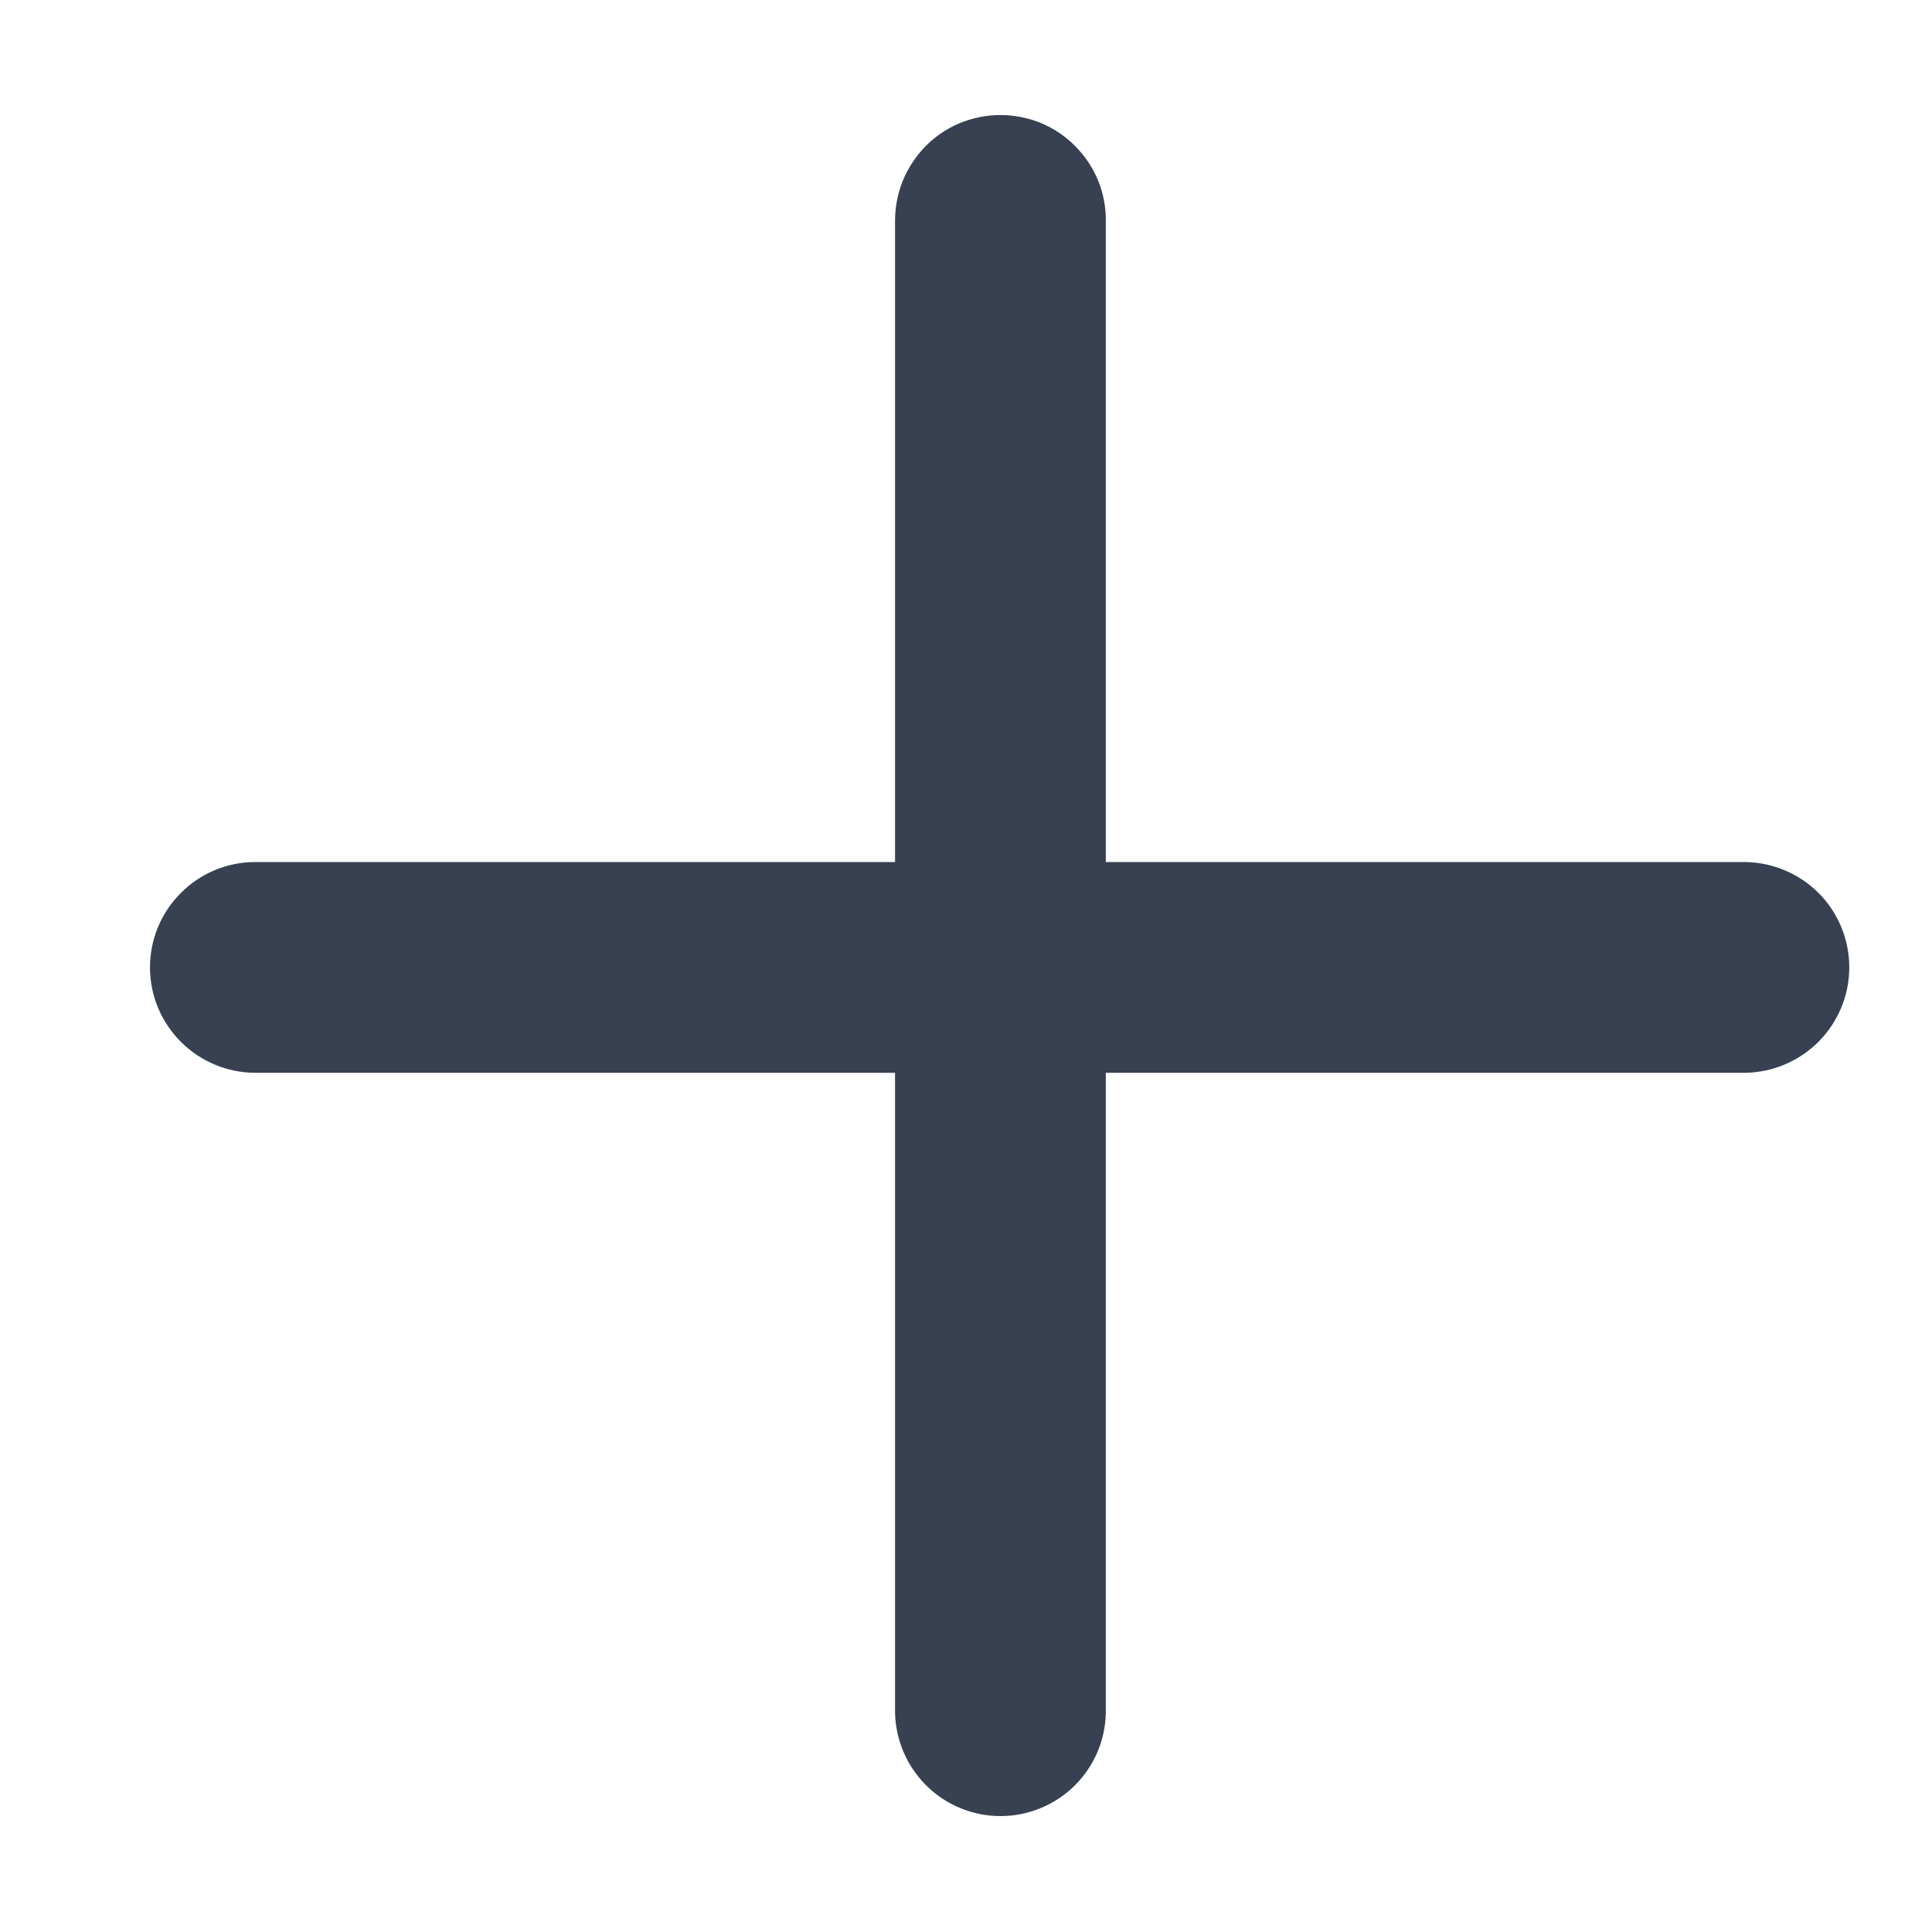 <svg width="11" height="11" viewBox="0 0 11 11" fill="none" xmlns="http://www.w3.org/2000/svg">
<path fill-rule="evenodd" clip-rule="evenodd" d="M0.854 5.508C0.854 5.349 0.917 5.196 1.03 5.084C1.142 4.971 1.295 4.908 1.454 4.908L5.096 4.908L5.096 1.265C5.095 1.185 5.11 1.106 5.139 1.032C5.169 0.958 5.213 0.891 5.268 0.834C5.324 0.777 5.391 0.732 5.464 0.701C5.538 0.671 5.617 0.655 5.696 0.655C5.776 0.655 5.855 0.671 5.928 0.701C6.002 0.732 6.068 0.777 6.124 0.834C6.18 0.891 6.224 0.958 6.254 1.032C6.283 1.106 6.298 1.185 6.296 1.265L6.296 4.908L9.939 4.908C10.096 4.911 10.246 4.975 10.357 5.087C10.467 5.199 10.529 5.35 10.529 5.508C10.529 5.665 10.467 5.816 10.357 5.928C10.246 6.041 10.096 6.105 9.939 6.108L6.296 6.108L6.296 9.75C6.294 9.908 6.229 10.058 6.117 10.168C6.005 10.278 5.854 10.34 5.696 10.34C5.539 10.34 5.388 10.278 5.276 10.168C5.164 10.058 5.099 9.908 5.096 9.75L5.096 6.108L1.454 6.108C1.295 6.108 1.142 6.044 1.03 5.932C0.917 5.819 0.854 5.667 0.854 5.508Z" fill="#374151"/>
</svg>
